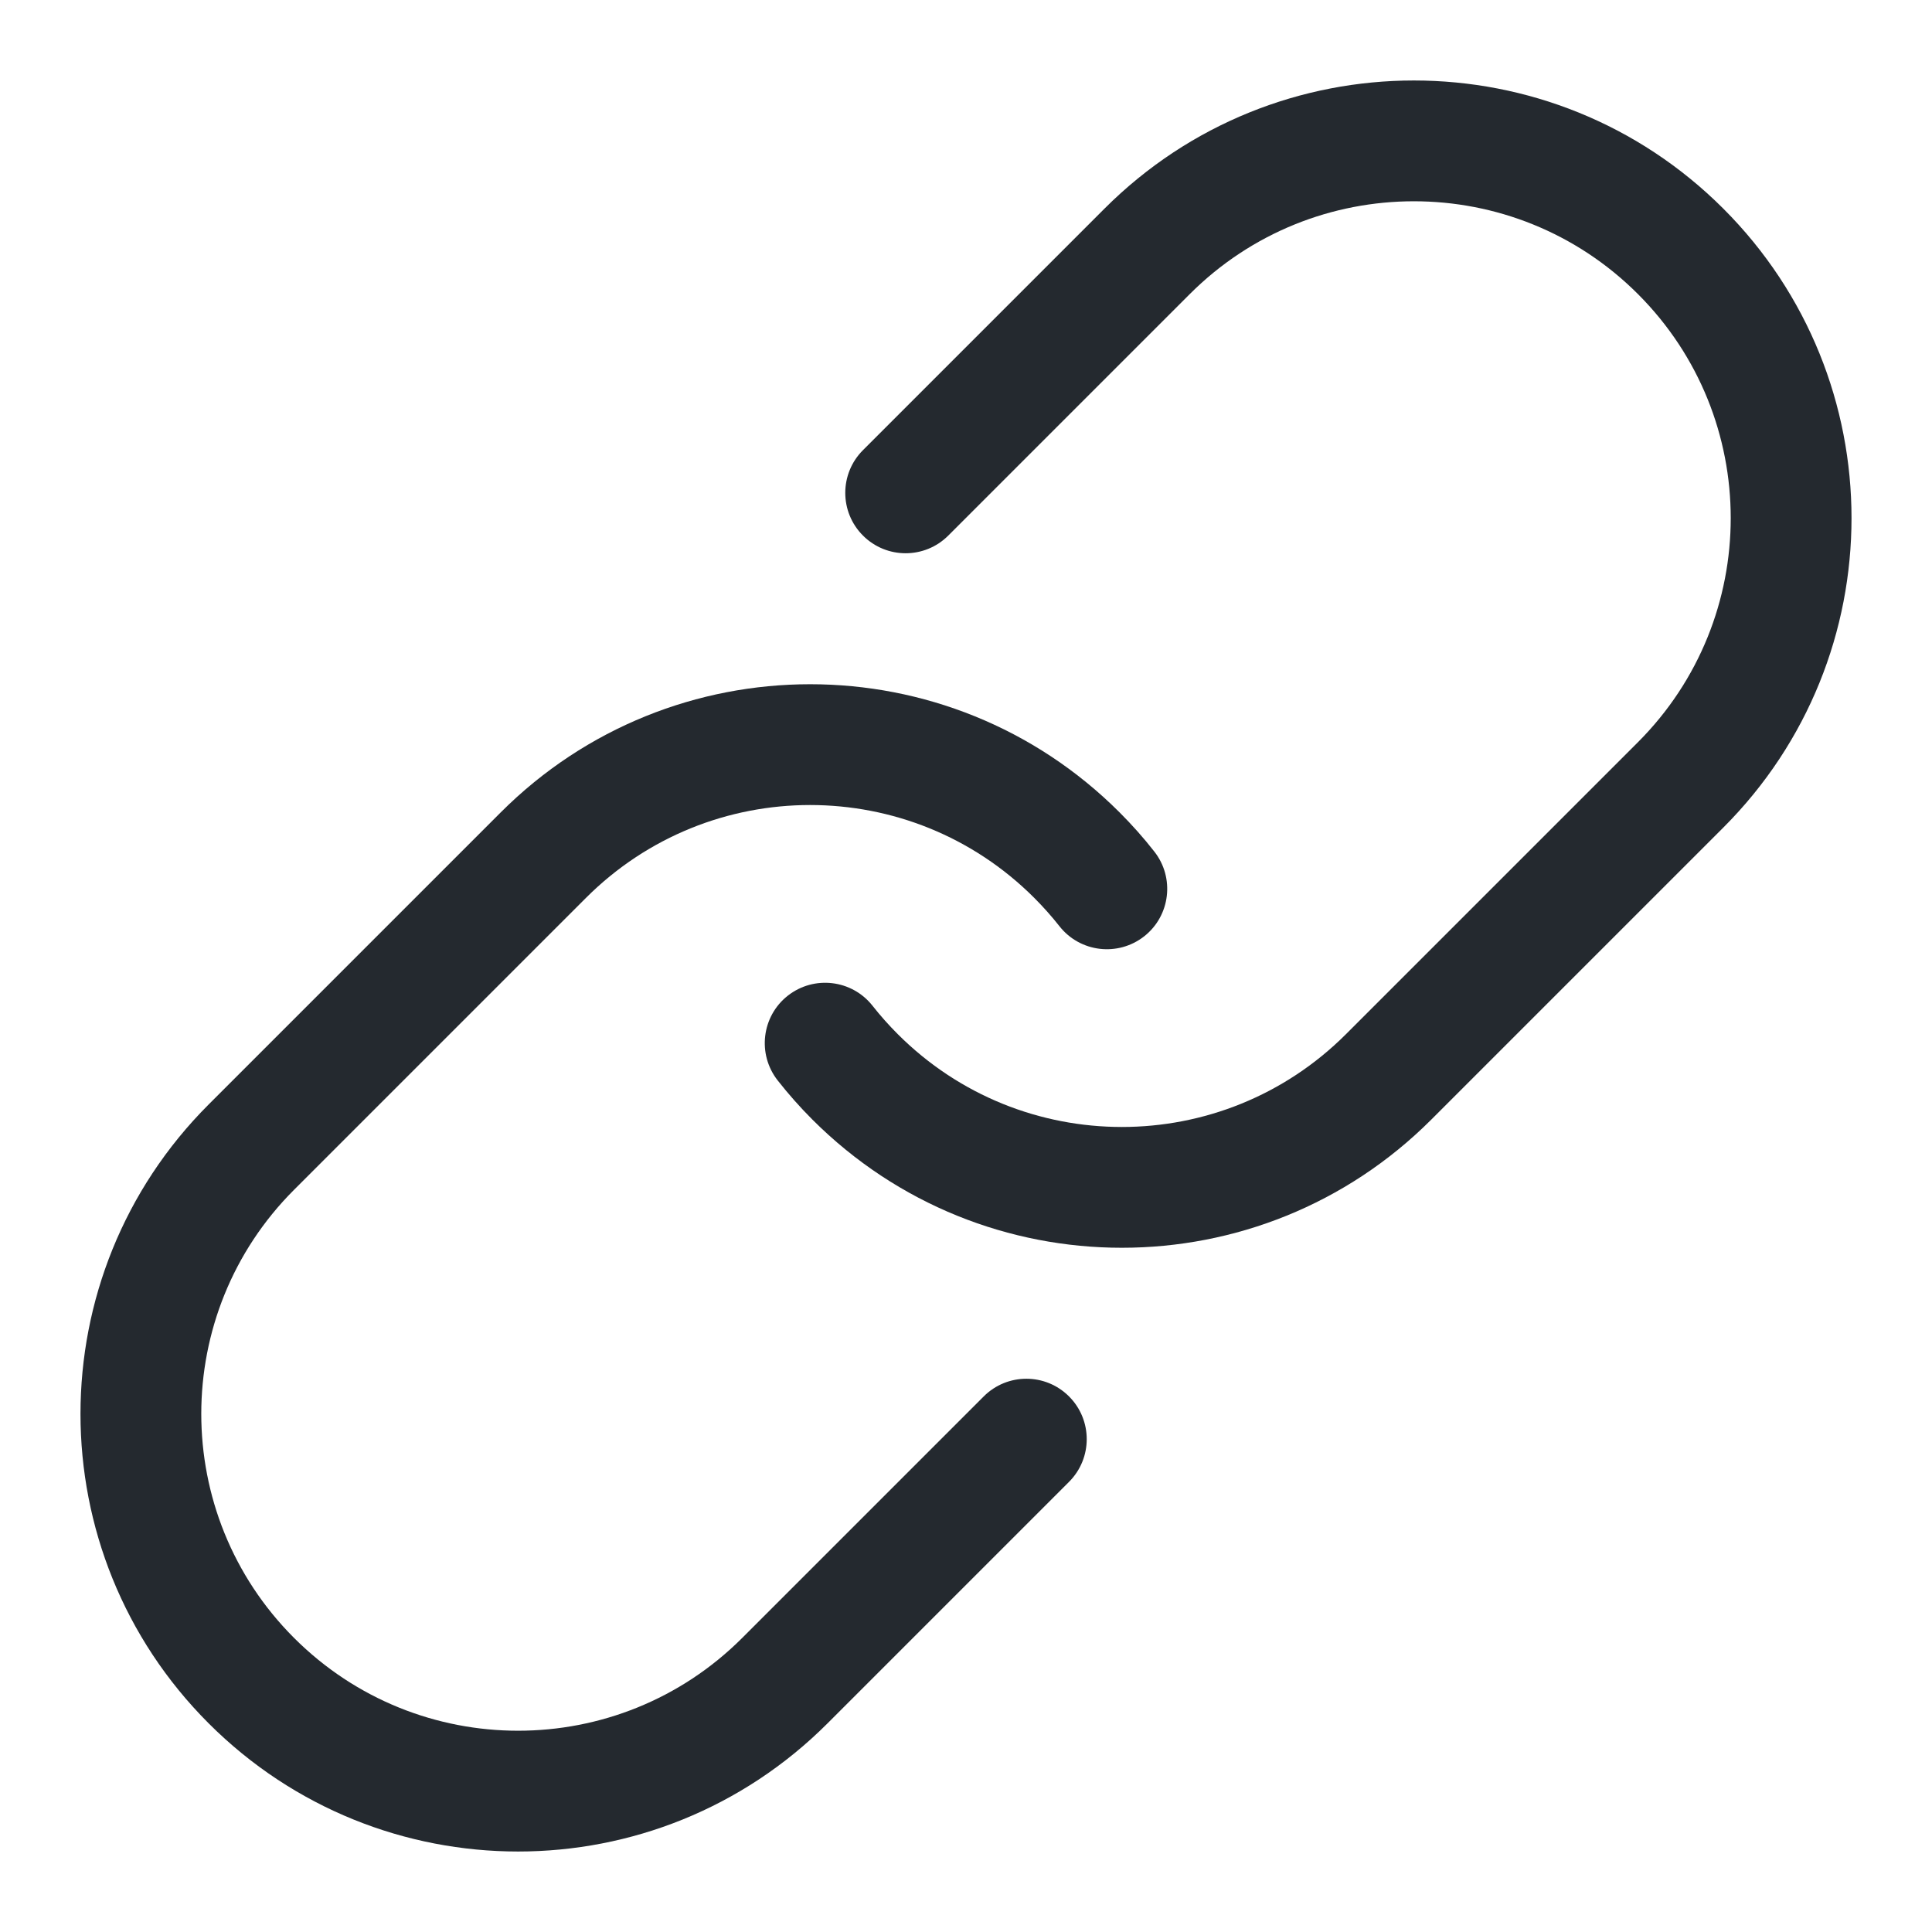<svg width="24" height="24" viewBox="0 0 24 24" fill="none" xmlns="http://www.w3.org/2000/svg">
<path d="M14.78 3.653C16.318 2.116 18.81 2.116 20.347 3.653C21.884 5.19 21.884 7.682 20.347 9.22L16.72 12.847C15.182 14.384 12.69 14.384 11.153 12.847C11.04 12.734 10.935 12.616 10.839 12.494C10.583 12.169 10.112 12.113 9.786 12.369C9.461 12.625 9.405 13.096 9.661 13.422C9.793 13.59 9.937 13.753 10.092 13.908C12.215 16.031 15.657 16.031 17.78 13.908L21.408 10.28C23.531 8.157 23.531 4.715 21.408 2.592C19.285 0.469 15.843 0.469 13.72 2.592L10.72 5.592C10.427 5.885 10.427 6.36 10.72 6.653C11.013 6.946 11.487 6.946 11.78 6.653L14.78 3.653Z" fill="#24292F"/>
<path d="M7.28 11.153C8.818 9.616 11.31 9.616 12.847 11.153C12.96 11.266 13.065 11.384 13.161 11.506C13.417 11.831 13.888 11.887 14.214 11.631C14.539 11.375 14.595 10.903 14.339 10.578C14.207 10.409 14.063 10.247 13.908 10.092C11.785 7.969 8.343 7.969 6.22 10.092L2.592 13.72C0.469 15.843 0.469 19.285 2.592 21.408C4.715 23.531 8.157 23.531 10.28 21.408L13.28 18.408C13.573 18.115 13.573 17.64 13.28 17.347C12.987 17.054 12.513 17.054 12.22 17.347L9.22 20.347C7.682 21.884 5.19 21.884 3.653 20.347C2.116 18.81 2.116 16.317 3.653 14.78L7.28 11.153Z" fill="#24292F"/>
</svg>
